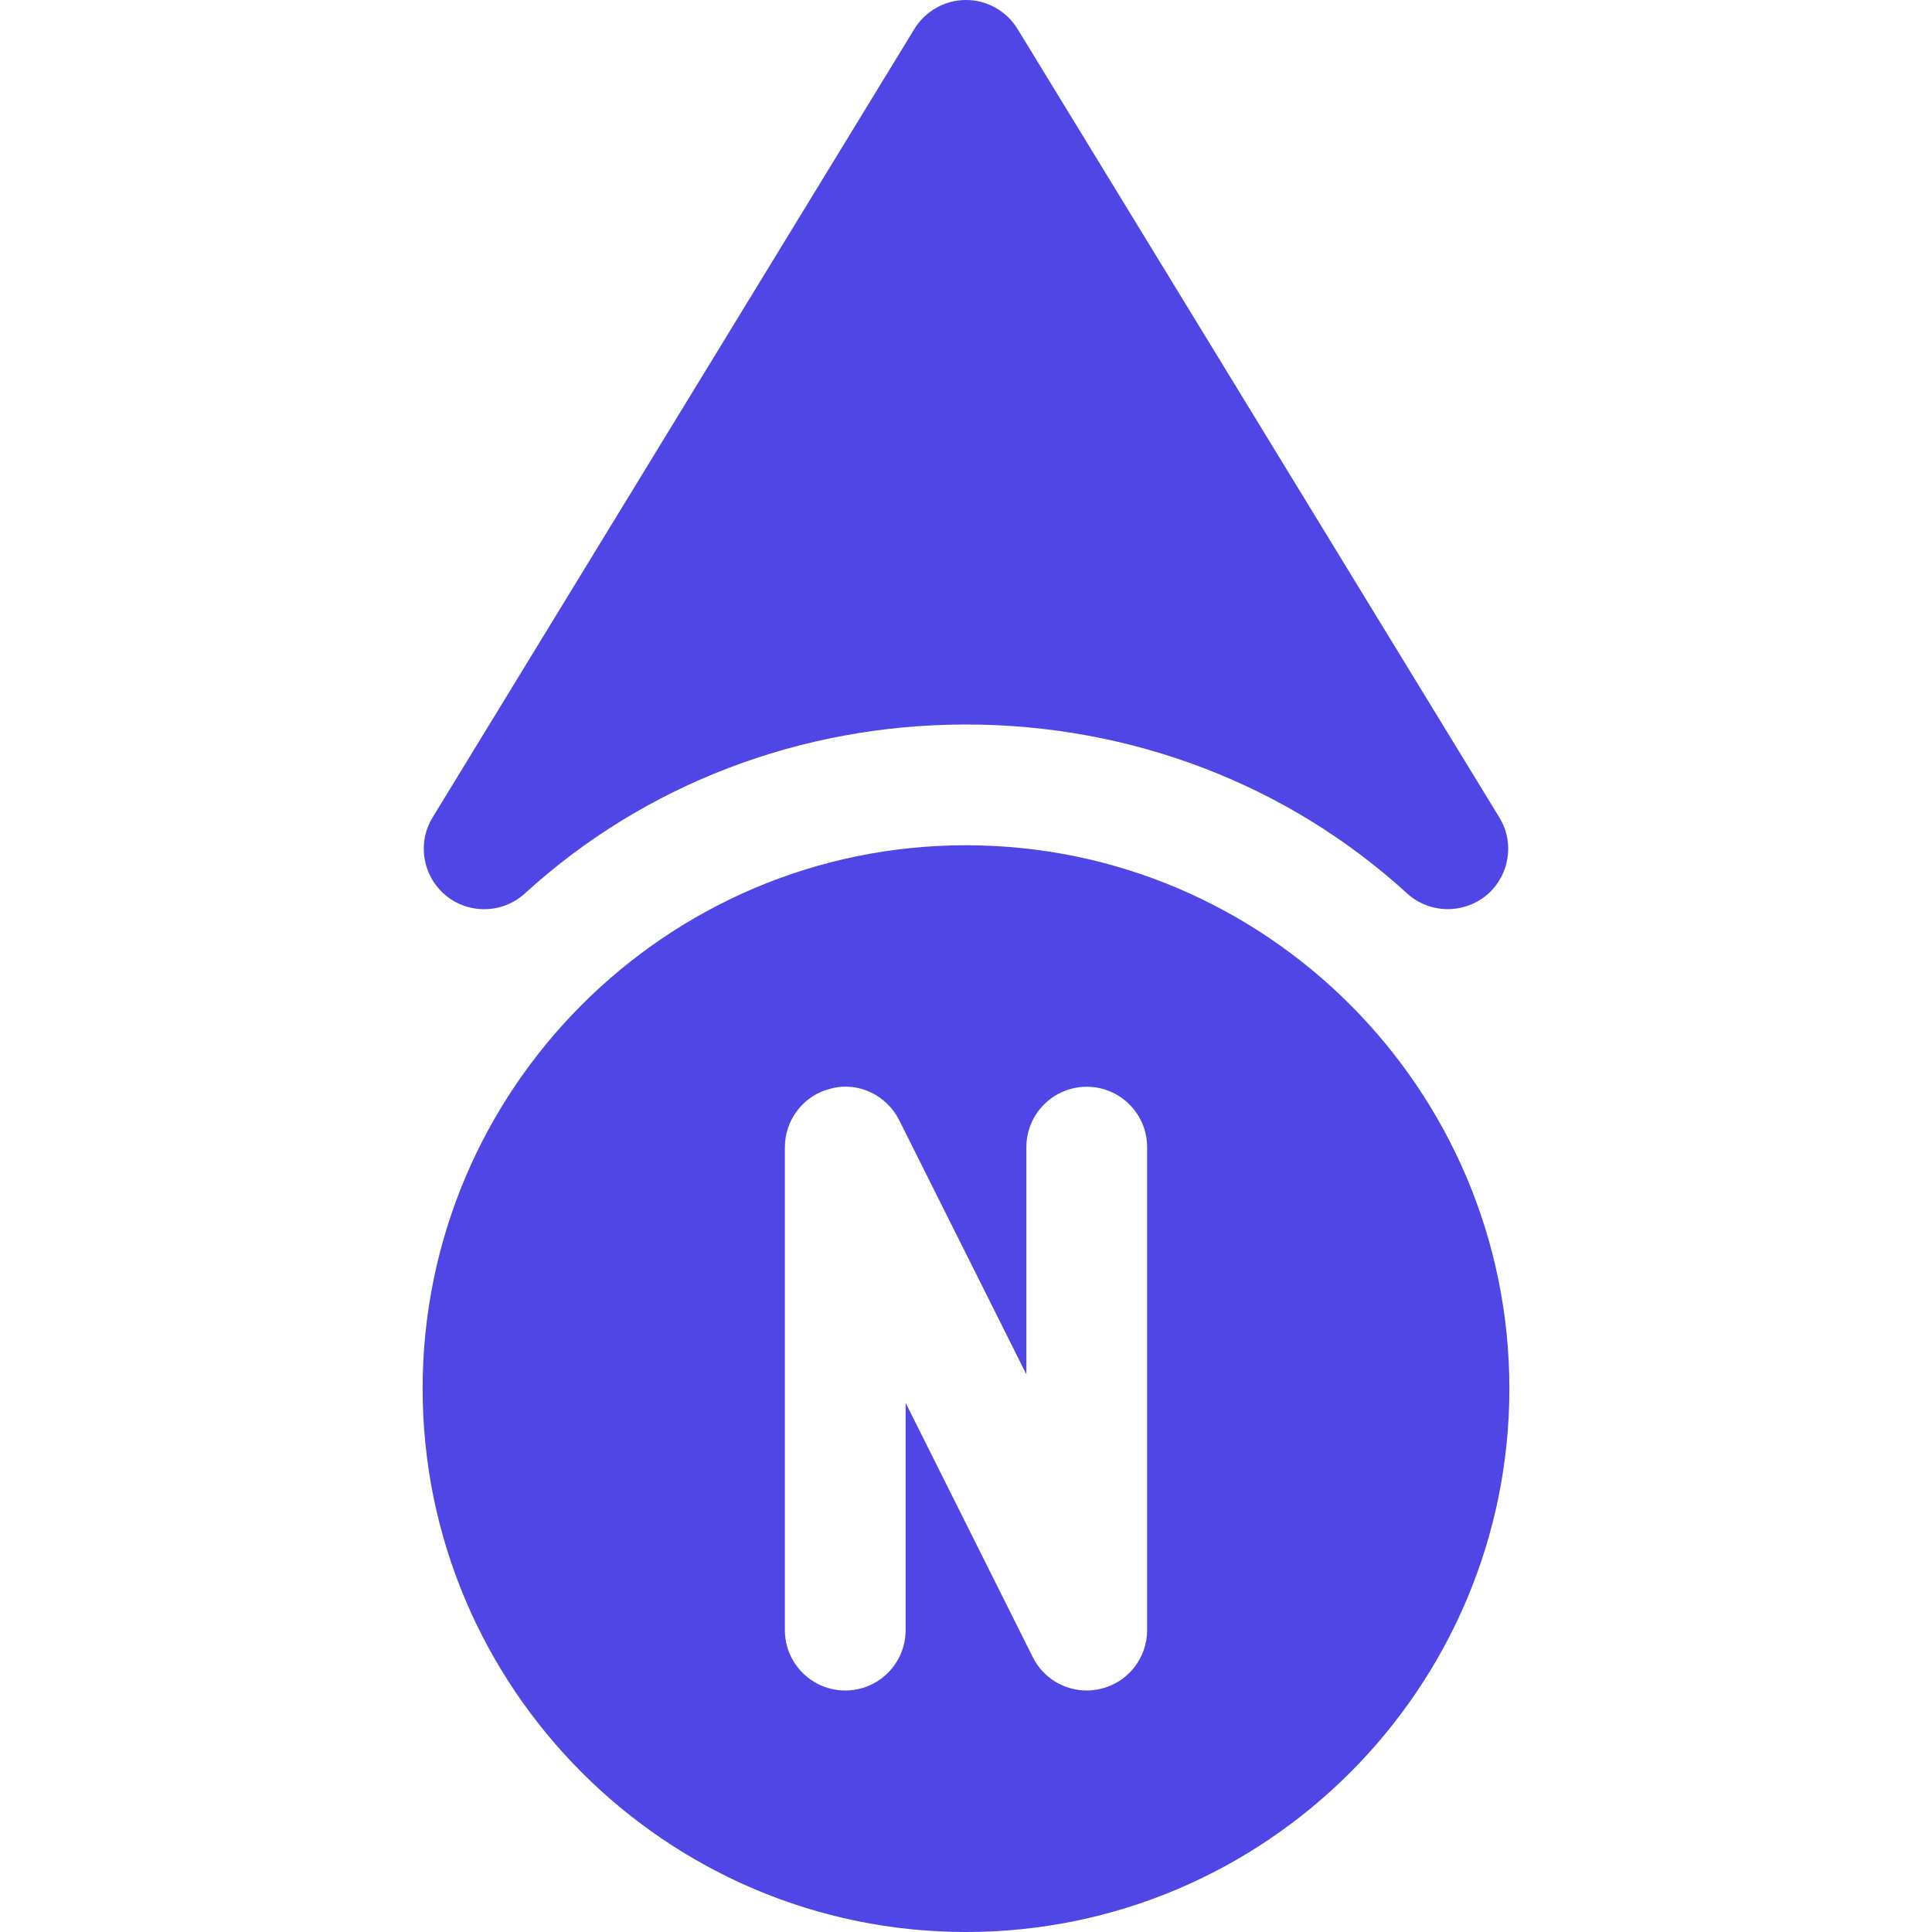 <?xml version="1.0"?>
<svg xmlns="http://www.w3.org/2000/svg" xmlns:xlink="http://www.w3.org/1999/xlink" xmlns:svgjs="http://svgjs.com/svgjs" version="1.1" width="512" height="512" x="0" y="0" viewBox="0 0 512 512" style="enable-background:new 0 0 512 512" xml:space="preserve"><g>
<g xmlns="http://www.w3.org/2000/svg">
	<g>
		<path d="M397.344,216.64L269.664,7.68C266.752,2.912,261.568,0,256,0s-10.752,2.912-13.664,7.648l-127.68,208.96    c-4.16,6.784-2.656,15.616,3.488,20.704c6.112,5.024,15.072,4.832,20.96-0.544C170.688,207.904,212.224,192,256,192    s85.312,15.904,116.896,44.768c5.856,5.344,14.784,5.568,20.96,0.544C400,232.224,401.504,223.392,397.344,216.64z" fill="#4f46e5" data-original="#000000" style=""/>
	</g>
</g>
<g xmlns="http://www.w3.org/2000/svg">
	<g>
		<path d="M256,224c-79.392,0-144,64.608-144,144s64.608,144,144,144s144-64.608,144-144S335.392,224,256,224z M304,432    c0,7.392-5.088,13.888-12.32,15.552c-1.248,0.32-2.464,0.448-3.68,0.448c-5.984,0-11.552-3.328-14.304-8.832L240,371.776V432    c0,8.832-7.168,16-16,16c-8.832,0-16-7.168-16-16V304c0-7.392,5.12-13.888,12.32-15.552c7.136-1.856,14.656,1.792,17.984,8.416    L272,364.224V304c0-8.832,7.168-16,16-16c8.832,0,16,7.168,16,16V432z" fill="#4f46e5" data-original="#000000" style=""/>
	</g>
</g>
<g xmlns="http://www.w3.org/2000/svg">
</g>
<g xmlns="http://www.w3.org/2000/svg">
</g>
<g xmlns="http://www.w3.org/2000/svg">
</g>
<g xmlns="http://www.w3.org/2000/svg">
</g>
<g xmlns="http://www.w3.org/2000/svg">
</g>
<g xmlns="http://www.w3.org/2000/svg">
</g>
<g xmlns="http://www.w3.org/2000/svg">
</g>
<g xmlns="http://www.w3.org/2000/svg">
</g>
<g xmlns="http://www.w3.org/2000/svg">
</g>
<g xmlns="http://www.w3.org/2000/svg">
</g>
<g xmlns="http://www.w3.org/2000/svg">
</g>
<g xmlns="http://www.w3.org/2000/svg">
</g>
<g xmlns="http://www.w3.org/2000/svg">
</g>
<g xmlns="http://www.w3.org/2000/svg">
</g>
<g xmlns="http://www.w3.org/2000/svg">
</g>
</g></svg>
